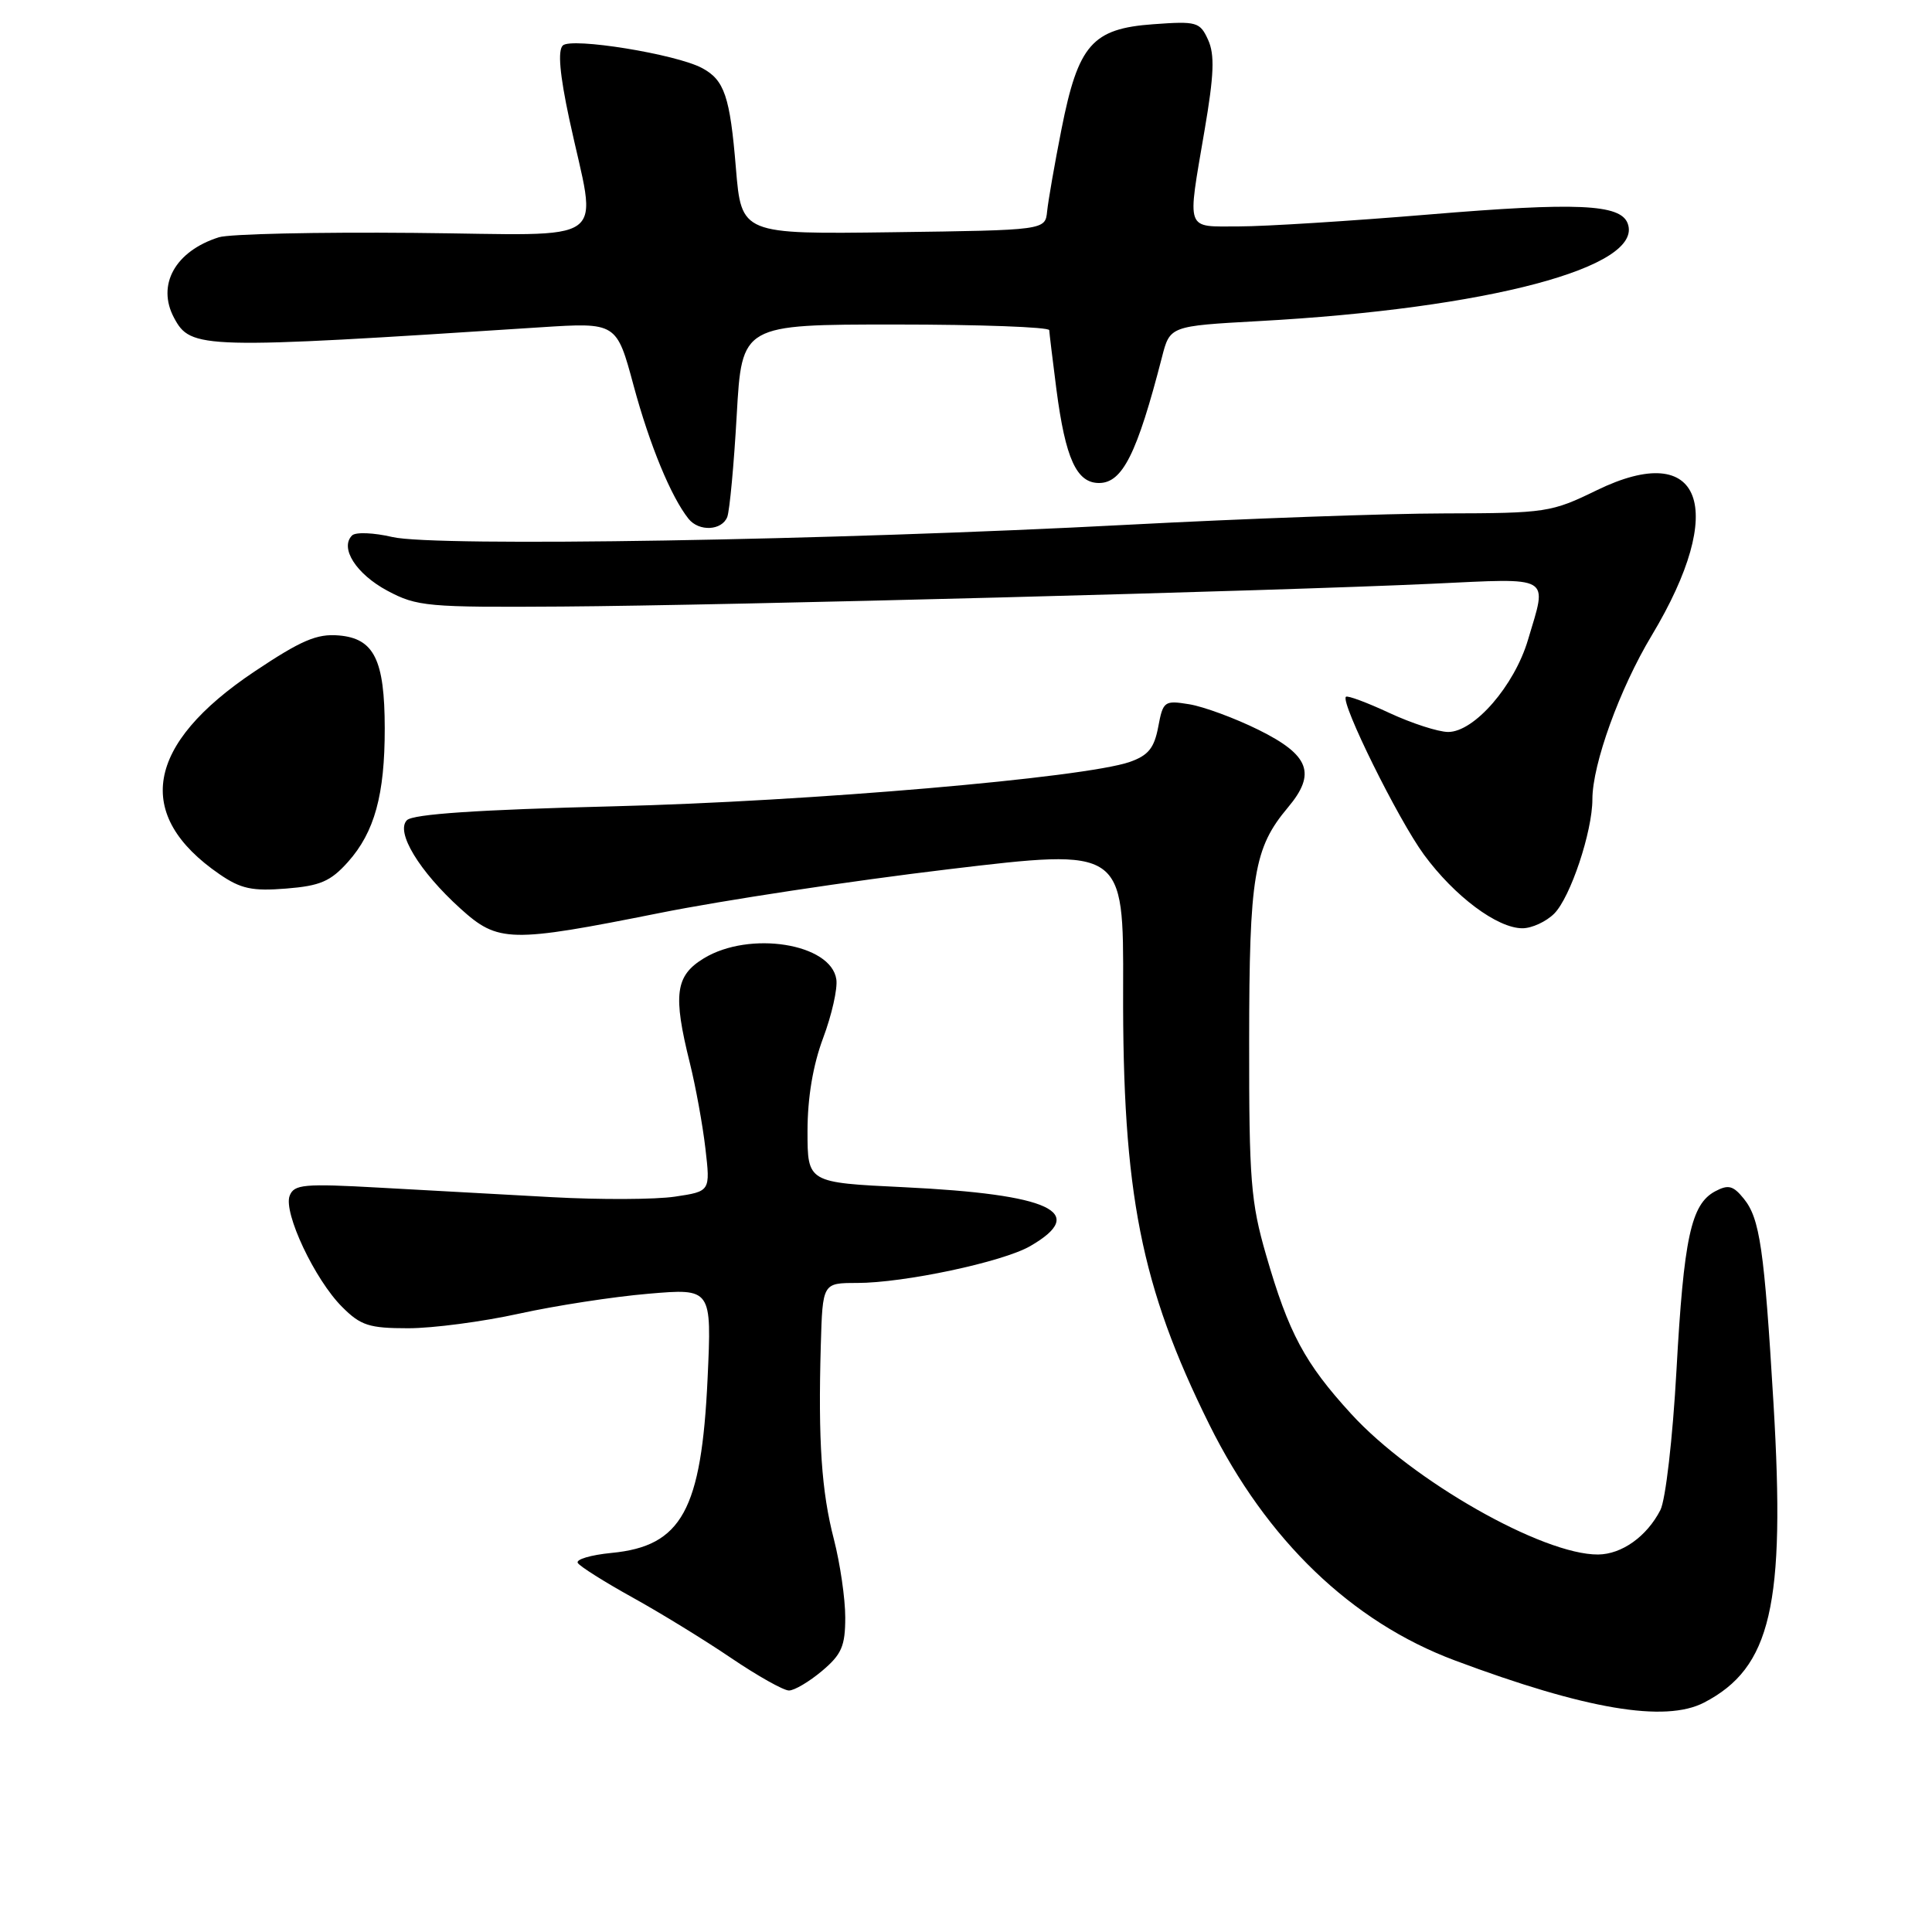<?xml version="1.0" encoding="UTF-8" standalone="no"?>
<!DOCTYPE svg PUBLIC "-//W3C//DTD SVG 1.1//EN" "http://www.w3.org/Graphics/SVG/1.1/DTD/svg11.dtd" >
<svg xmlns="http://www.w3.org/2000/svg" xmlns:xlink="http://www.w3.org/1999/xlink" version="1.1" viewBox="0 0 256 256">
 <g >
 <path fill="currentColor"
d=" M 225.80 225.60 C 234.68 220.98 236.59 212.72 235.00 186.00 C 233.77 165.42 233.19 161.46 231.06 158.83 C 229.65 157.09 229.01 156.93 227.26 157.86 C 224.07 159.57 223.11 164.02 222.14 181.59 C 221.64 190.60 220.70 198.73 220.01 200.09 C 218.21 203.59 214.90 205.95 211.76 205.98 C 204.43 206.04 187.10 196.18 179.04 187.35 C 172.88 180.62 170.76 176.66 167.77 166.32 C 165.74 159.31 165.50 156.37 165.52 138.00 C 165.53 116.01 166.14 112.37 170.66 106.99 C 174.44 102.50 173.52 100.05 166.77 96.71 C 163.62 95.15 159.48 93.63 157.59 93.32 C 154.28 92.78 154.11 92.91 153.47 96.32 C 152.94 99.13 152.15 100.10 149.70 100.96 C 143.66 103.06 107.24 106.20 81.30 106.84 C 63.33 107.29 54.73 107.87 53.92 108.68 C 52.38 110.22 55.55 115.46 61.02 120.40 C 66.01 124.91 67.57 124.94 87.39 120.98 C 95.70 119.31 112.93 116.70 125.69 115.18 C 148.88 112.41 148.88 112.41 148.82 130.95 C 148.73 158.12 151.17 170.45 160.23 188.74 C 167.83 204.07 179.09 214.90 192.76 220.01 C 210.12 226.51 220.63 228.28 225.80 225.60 Z  M 108.92 221.41 C 111.52 219.22 112.00 218.12 112.00 214.31 C 112.00 211.82 111.32 207.18 110.50 203.98 C 108.85 197.64 108.40 190.92 108.76 178.25 C 109.00 170.00 109.00 170.00 113.54 170.00 C 119.78 170.00 132.86 167.22 136.50 165.12 C 144.30 160.62 139.21 158.25 119.75 157.31 C 107.00 156.70 107.00 156.70 107.00 149.89 C 107.00 145.45 107.72 141.15 109.07 137.54 C 110.21 134.50 111.00 131.01 110.82 129.78 C 110.14 125.01 99.31 123.29 93.25 126.99 C 89.48 129.29 89.15 131.79 91.41 140.86 C 92.18 143.96 93.11 149.06 93.47 152.18 C 94.13 157.86 94.13 157.86 89.44 158.56 C 86.86 158.95 79.52 158.98 73.13 158.63 C 66.73 158.28 56.45 157.71 50.27 157.37 C 40.26 156.81 38.96 156.93 38.38 158.45 C 37.53 160.68 41.71 169.56 45.33 173.17 C 47.79 175.64 48.91 176.00 54.09 176.00 C 57.35 176.00 63.95 175.13 68.76 174.07 C 73.57 173.01 81.28 171.82 85.90 171.43 C 94.31 170.71 94.31 170.71 93.76 182.64 C 92.95 200.11 90.33 204.88 81.03 205.77 C 78.28 206.04 76.27 206.63 76.56 207.10 C 76.85 207.57 80.11 209.62 83.79 211.66 C 87.48 213.70 93.36 217.31 96.87 219.69 C 100.37 222.06 103.82 224.00 104.54 224.00 C 105.26 224.00 107.23 222.83 108.92 221.41 Z  M 205.94 121.06 C 208.09 118.91 211.00 110.19 211.00 105.91 C 211.00 101.26 214.62 91.25 218.85 84.22 C 229.00 67.32 225.54 58.16 211.58 64.96 C 205.55 67.90 204.87 68.00 191.42 68.03 C 183.76 68.04 164.90 68.72 149.50 69.53 C 110.21 71.61 57.63 72.48 52.00 71.16 C 49.52 70.58 47.12 70.48 46.65 70.95 C 44.99 72.61 47.20 76.06 51.32 78.27 C 55.25 80.37 56.62 80.49 74.50 80.37 C 96.45 80.22 168.81 78.32 189.75 77.35 C 205.85 76.60 205.04 76.13 202.47 84.77 C 200.67 90.86 195.34 97.00 191.88 96.99 C 190.57 96.98 187.07 95.85 184.10 94.47 C 181.14 93.09 178.54 92.12 178.34 92.33 C 177.59 93.07 185.26 108.59 188.69 113.26 C 192.73 118.76 198.40 123.00 201.73 123.00 C 202.98 123.00 204.88 122.12 205.94 121.06 Z  M 46.11 114.21 C 49.63 110.26 50.99 105.32 50.98 96.50 C 50.97 87.42 49.57 84.59 44.89 84.20 C 41.99 83.95 39.90 84.85 33.72 88.98 C 19.28 98.64 17.67 108.00 29.09 115.84 C 31.91 117.78 33.43 118.10 37.92 117.74 C 42.43 117.38 43.80 116.79 46.11 114.21 Z  M 96.37 68.49 C 96.68 67.66 97.25 61.58 97.62 54.99 C 98.30 43.00 98.30 43.00 118.65 43.00 C 129.84 43.00 139.01 43.34 139.03 43.75 C 139.05 44.16 139.48 47.70 139.98 51.60 C 141.18 60.78 142.65 64.00 145.63 64.00 C 148.73 64.00 150.67 60.12 153.96 47.35 C 155.02 43.20 155.02 43.20 166.76 42.55 C 197.14 40.89 217.90 35.39 215.67 29.59 C 214.70 27.04 208.93 26.79 189.36 28.42 C 178.94 29.29 167.61 30.00 164.20 30.00 C 156.98 30.00 157.30 30.88 159.61 17.27 C 160.87 9.91 160.97 7.24 160.08 5.28 C 159.00 2.91 158.58 2.79 152.82 3.21 C 144.72 3.79 142.87 5.91 140.65 17.13 C 139.74 21.73 138.89 26.62 138.75 28.00 C 138.50 30.50 138.50 30.50 118.37 30.77 C 98.24 31.04 98.24 31.04 97.51 22.27 C 96.73 12.78 95.99 10.60 93.03 9.02 C 89.59 7.17 75.68 4.92 74.57 6.03 C 73.89 6.71 74.17 9.88 75.43 15.77 C 79.11 32.91 81.58 31.10 54.86 30.86 C 42.01 30.74 30.38 31.00 29.00 31.44 C 23.22 33.27 20.73 37.75 23.06 42.11 C 25.29 46.27 26.55 46.30 71.60 43.37 C 81.70 42.72 81.70 42.72 83.96 51.11 C 86.08 58.96 88.92 65.85 91.24 68.75 C 92.62 70.47 95.66 70.32 96.37 68.49 Z "/>
</g>
</svg>